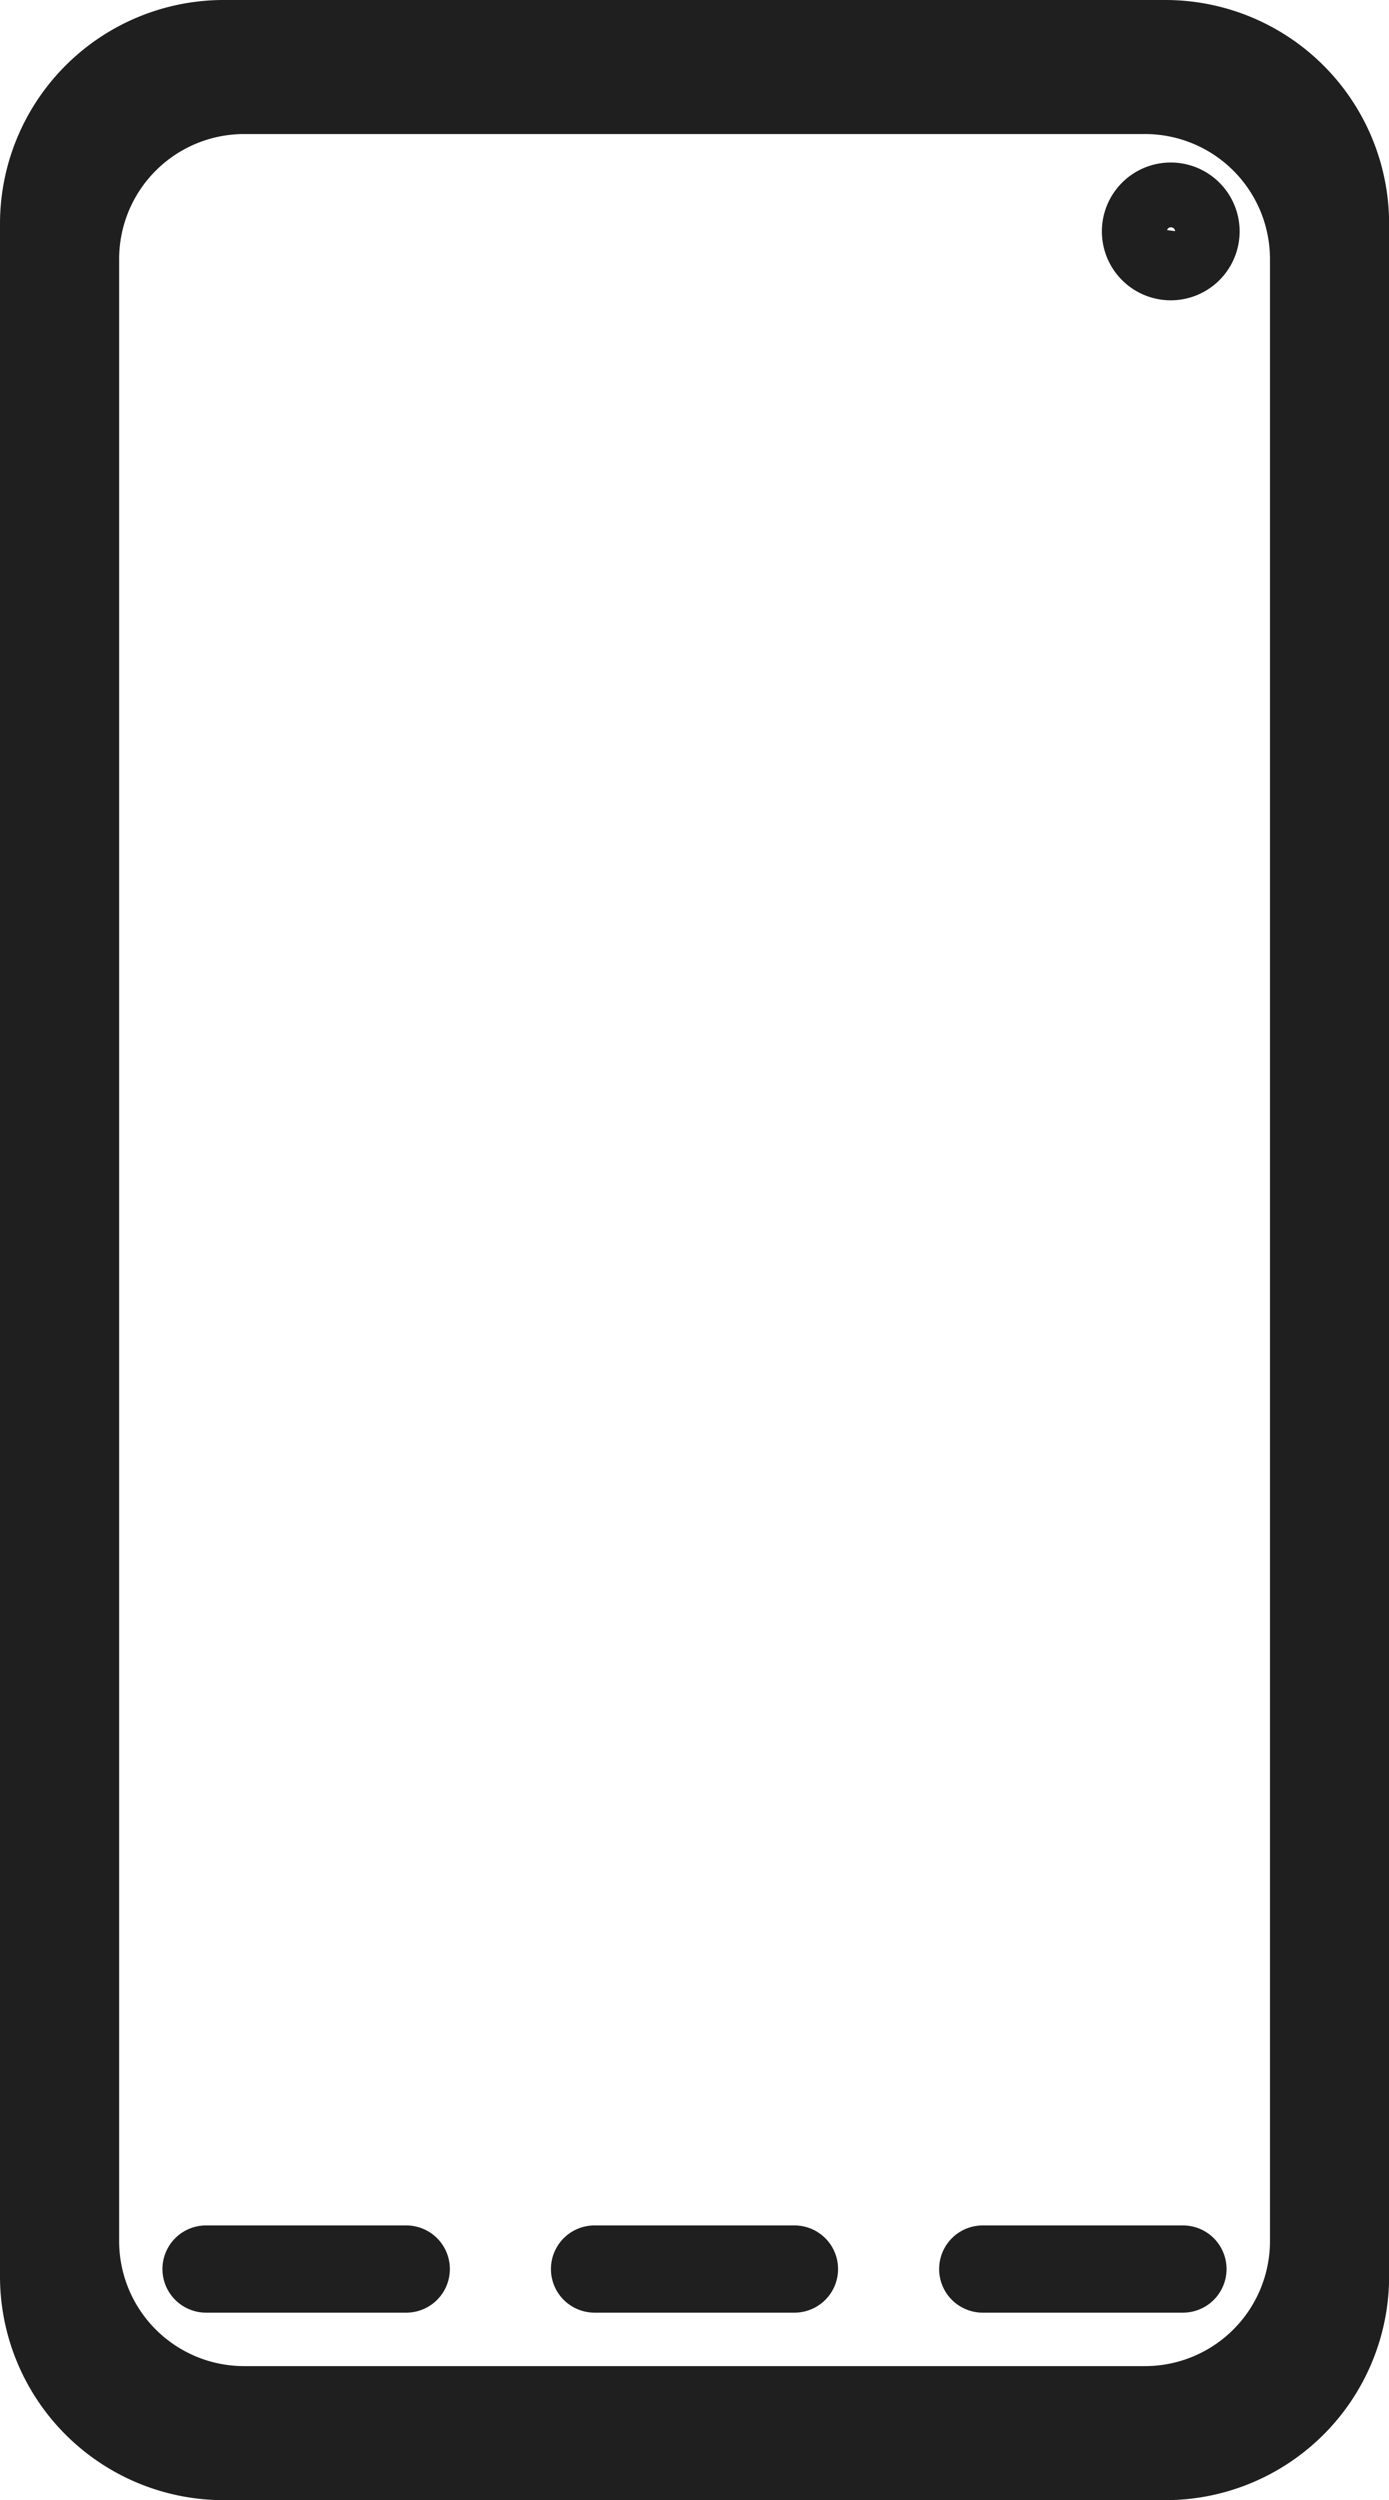<svg xmlns="http://www.w3.org/2000/svg" width="47.796" height="86" viewBox="0 0 47.796 86"><defs><style>.a{fill:#1f1f1f;stroke:#1f1f1f;}</style></defs><g transform="translate(-27.5 -11.58)"><path class="a" d="M67.6,12.08H35.2a7.2,7.2,0,0,0-7.2,7.2v70.6a7.2,7.2,0,0,0,7.2,7.2H67.6a7.2,7.2,0,0,0,7.2-7.2v-70.6A7.2,7.2,0,0,0,67.6,12.08Zm4.1,76.589a4.8,4.8,0,0,1-4.8,4.8H35.9a4.8,4.8,0,0,1-4.8-4.8V20.491a4.8,4.8,0,0,1,4.8-4.8H66.9a4.8,4.8,0,0,1,4.8,4.8Z"/><path class="a" d="M50.94,74.47H44.06a1,1,0,1,0,0,2h6.88a1,1,0,0,0,0-2Z" transform="translate(3.898 14.16)"/><path class="a" d="M41.48,74.47H34.59a1,1,0,0,0,0,2h6.89a1,1,0,0,0,0-2Z" transform="translate(0 14.16)"/><path class="a" d="M60.41,74.47H53.52a1,1,0,0,0,0,2h6.89a1,1,0,0,0,0-2Z" transform="translate(7.796 14.16)"/><path class="a" d="M60,17.67a1.87,1.87,0,1,0,1.86,1.86A1.87,1.87,0,0,0,60,17.67Zm-.14,1.86A.13.13,0,0,1,60,19.4a.14.14,0,0,1,.14.13c-.02.16-.3.16-.3,0Z" transform="translate(7.796)"/></g></svg>